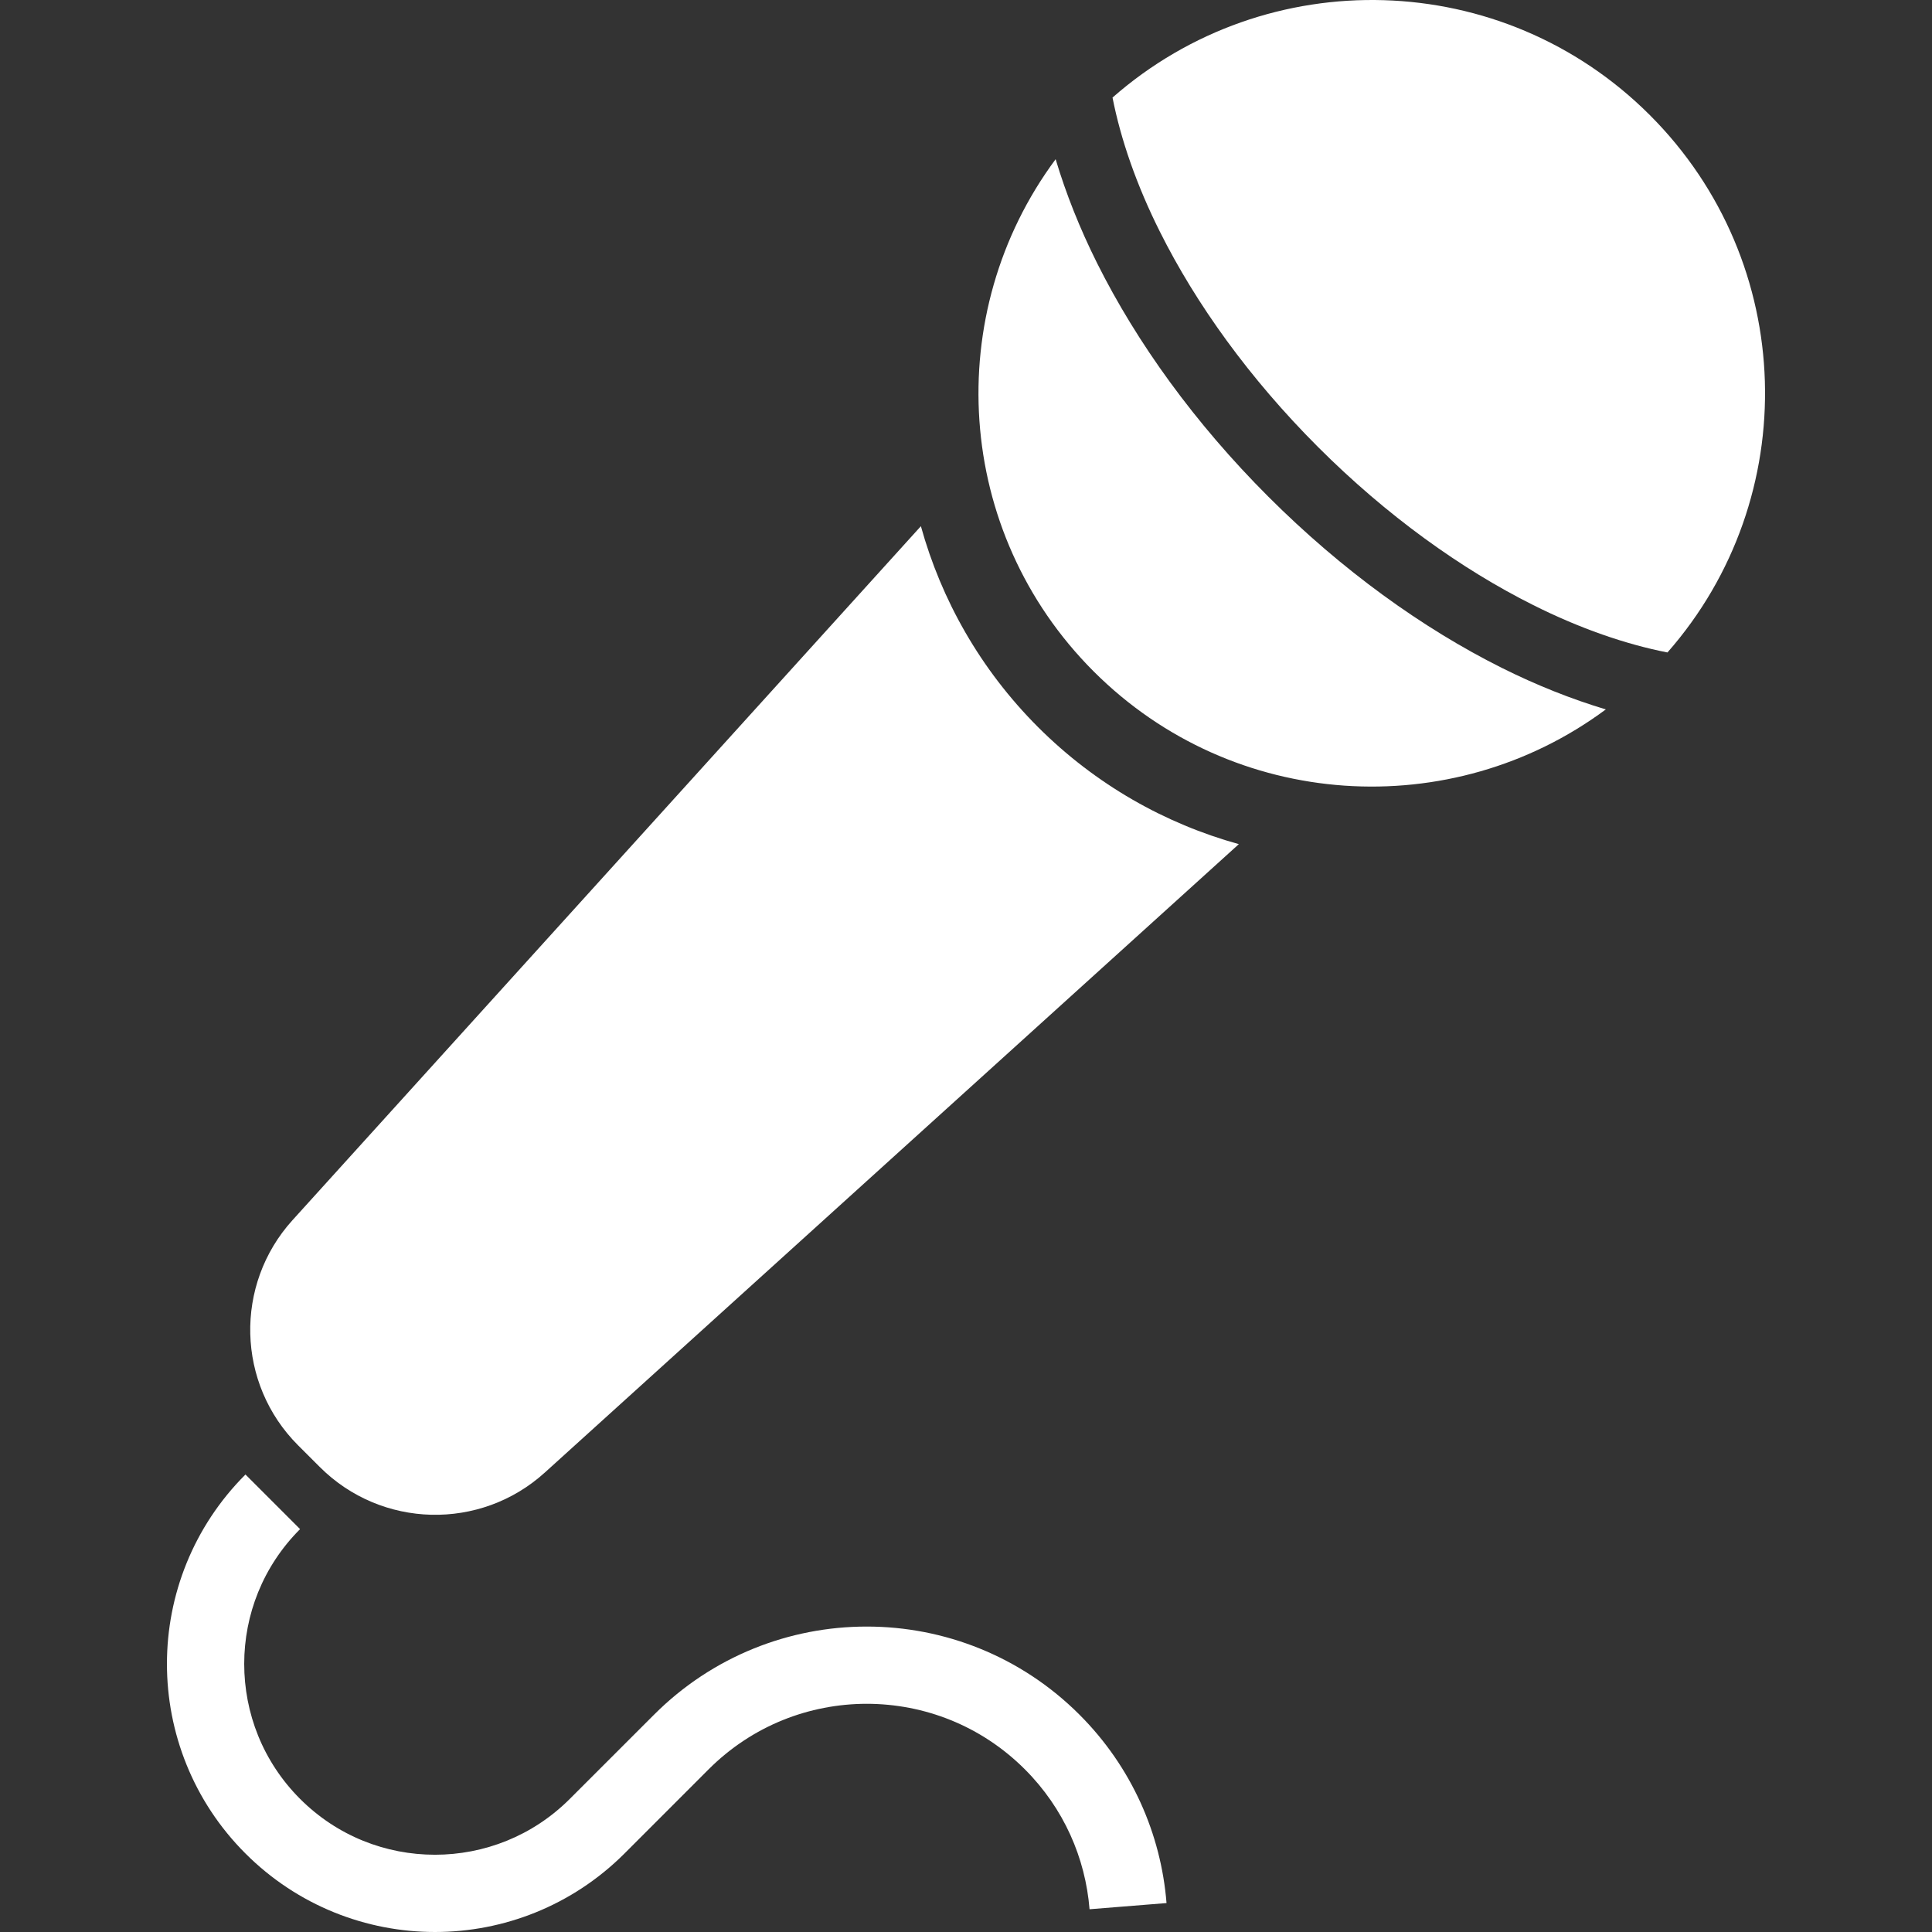 <!--?xml version="1.0" encoding="utf-8"?-->
<!-- Generator: Adobe Illustrator 18.1.1, SVG Export Plug-In . SVG Version: 6.00 Build 0)  -->

<svg version="1.1" id="_x32_" xmlns="http://www.w3.org/2000/svg" xmlns:xlink="http://www.w3.org/1999/xlink" x="0px" y="0px" viewBox="0 0 512 512" style="width: 256px; height: 256px; opacity: 1;" xml:space="preserve">
<rect x="0" y="0" width="512" height="512" fill="#333333" stroke="none"/>
<style type="text/css">
	.st0{fill:#4B4B4B;}
</style>
<g>
	<path class="st0" d="M437.24,30.516c-39.078-39.086-101.472-40.61-142.411-4.661c2.187,11.109,6.366,23.201,12.575,35.588
		c9.536,19.08,23.71,38.848,41.889,57.019c18.171,18.172,37.94,32.344,57.012,41.88c12.387,6.21,24.48,10.388,35.588,12.568
		C477.859,131.982,476.318,69.603,437.24,30.516z" style="fill: rgb(255, 255, 255);"></path>
	<path class="st0" d="M336.128,131.629c-19.524-19.523-34.844-40.799-45.37-61.862c-4.638-9.282-8.291-18.516-11.003-27.577
		c-30.287,40.816-26.937,98.72,10.069,135.734c37.014,37.014,94.935,40.365,135.734,10.077c-9.052-2.72-18.286-6.374-27.576-11.011
		C376.926,166.455,355.659,151.143,336.128,131.629z" style="fill: rgb(255, 255, 255);"></path>
	<path class="st0" d="M244.044,139.445L77.505,323.367c-15.475,17.106-14.828,43.331,1.475,59.642l5.768,5.759
		c16.304,16.304,42.536,16.959,59.634,1.475l183.922-166.537c-19.498-5.408-37.915-15.73-53.227-31.034
		C259.782,177.368,249.451,158.951,244.044,139.445z" style="fill: rgb(255, 255, 255);"></path>
	<path class="st0" d="M229.698,431.058c-20.366-0.017-40.823,7.799-56.356,23.34l-22.333,22.324
		c-9.888,9.881-22.767,14.796-35.736,14.804c-12.977-0.008-25.855-4.908-35.752-14.804c-9.896-9.912-14.796-22.792-14.804-35.785
		c0.008-12.953,4.924-25.807,14.804-35.703l-14.468-14.468v-0.008c-13.838,13.821-20.826,32.042-20.809,50.18
		c-0.017,18.138,6.939,36.407,20.801,50.253c13.853,13.862,32.09,20.818,50.228,20.809c18.154,0.008,36.375-6.964,50.212-20.792
		l22.325-22.333c11.601-11.584,26.691-17.335,41.888-17.352c15.198,0.017,30.288,5.768,41.889,17.352
		c10.372,10.372,16.058,23.545,17.155,37.095l20.4-1.638c-1.45-18.187-9.176-36.039-23.078-49.933
		C270.521,438.857,250.057,431.041,229.698,431.058z" style="fill: rgb(255, 255, 255);"></path>
</g>
</svg>
